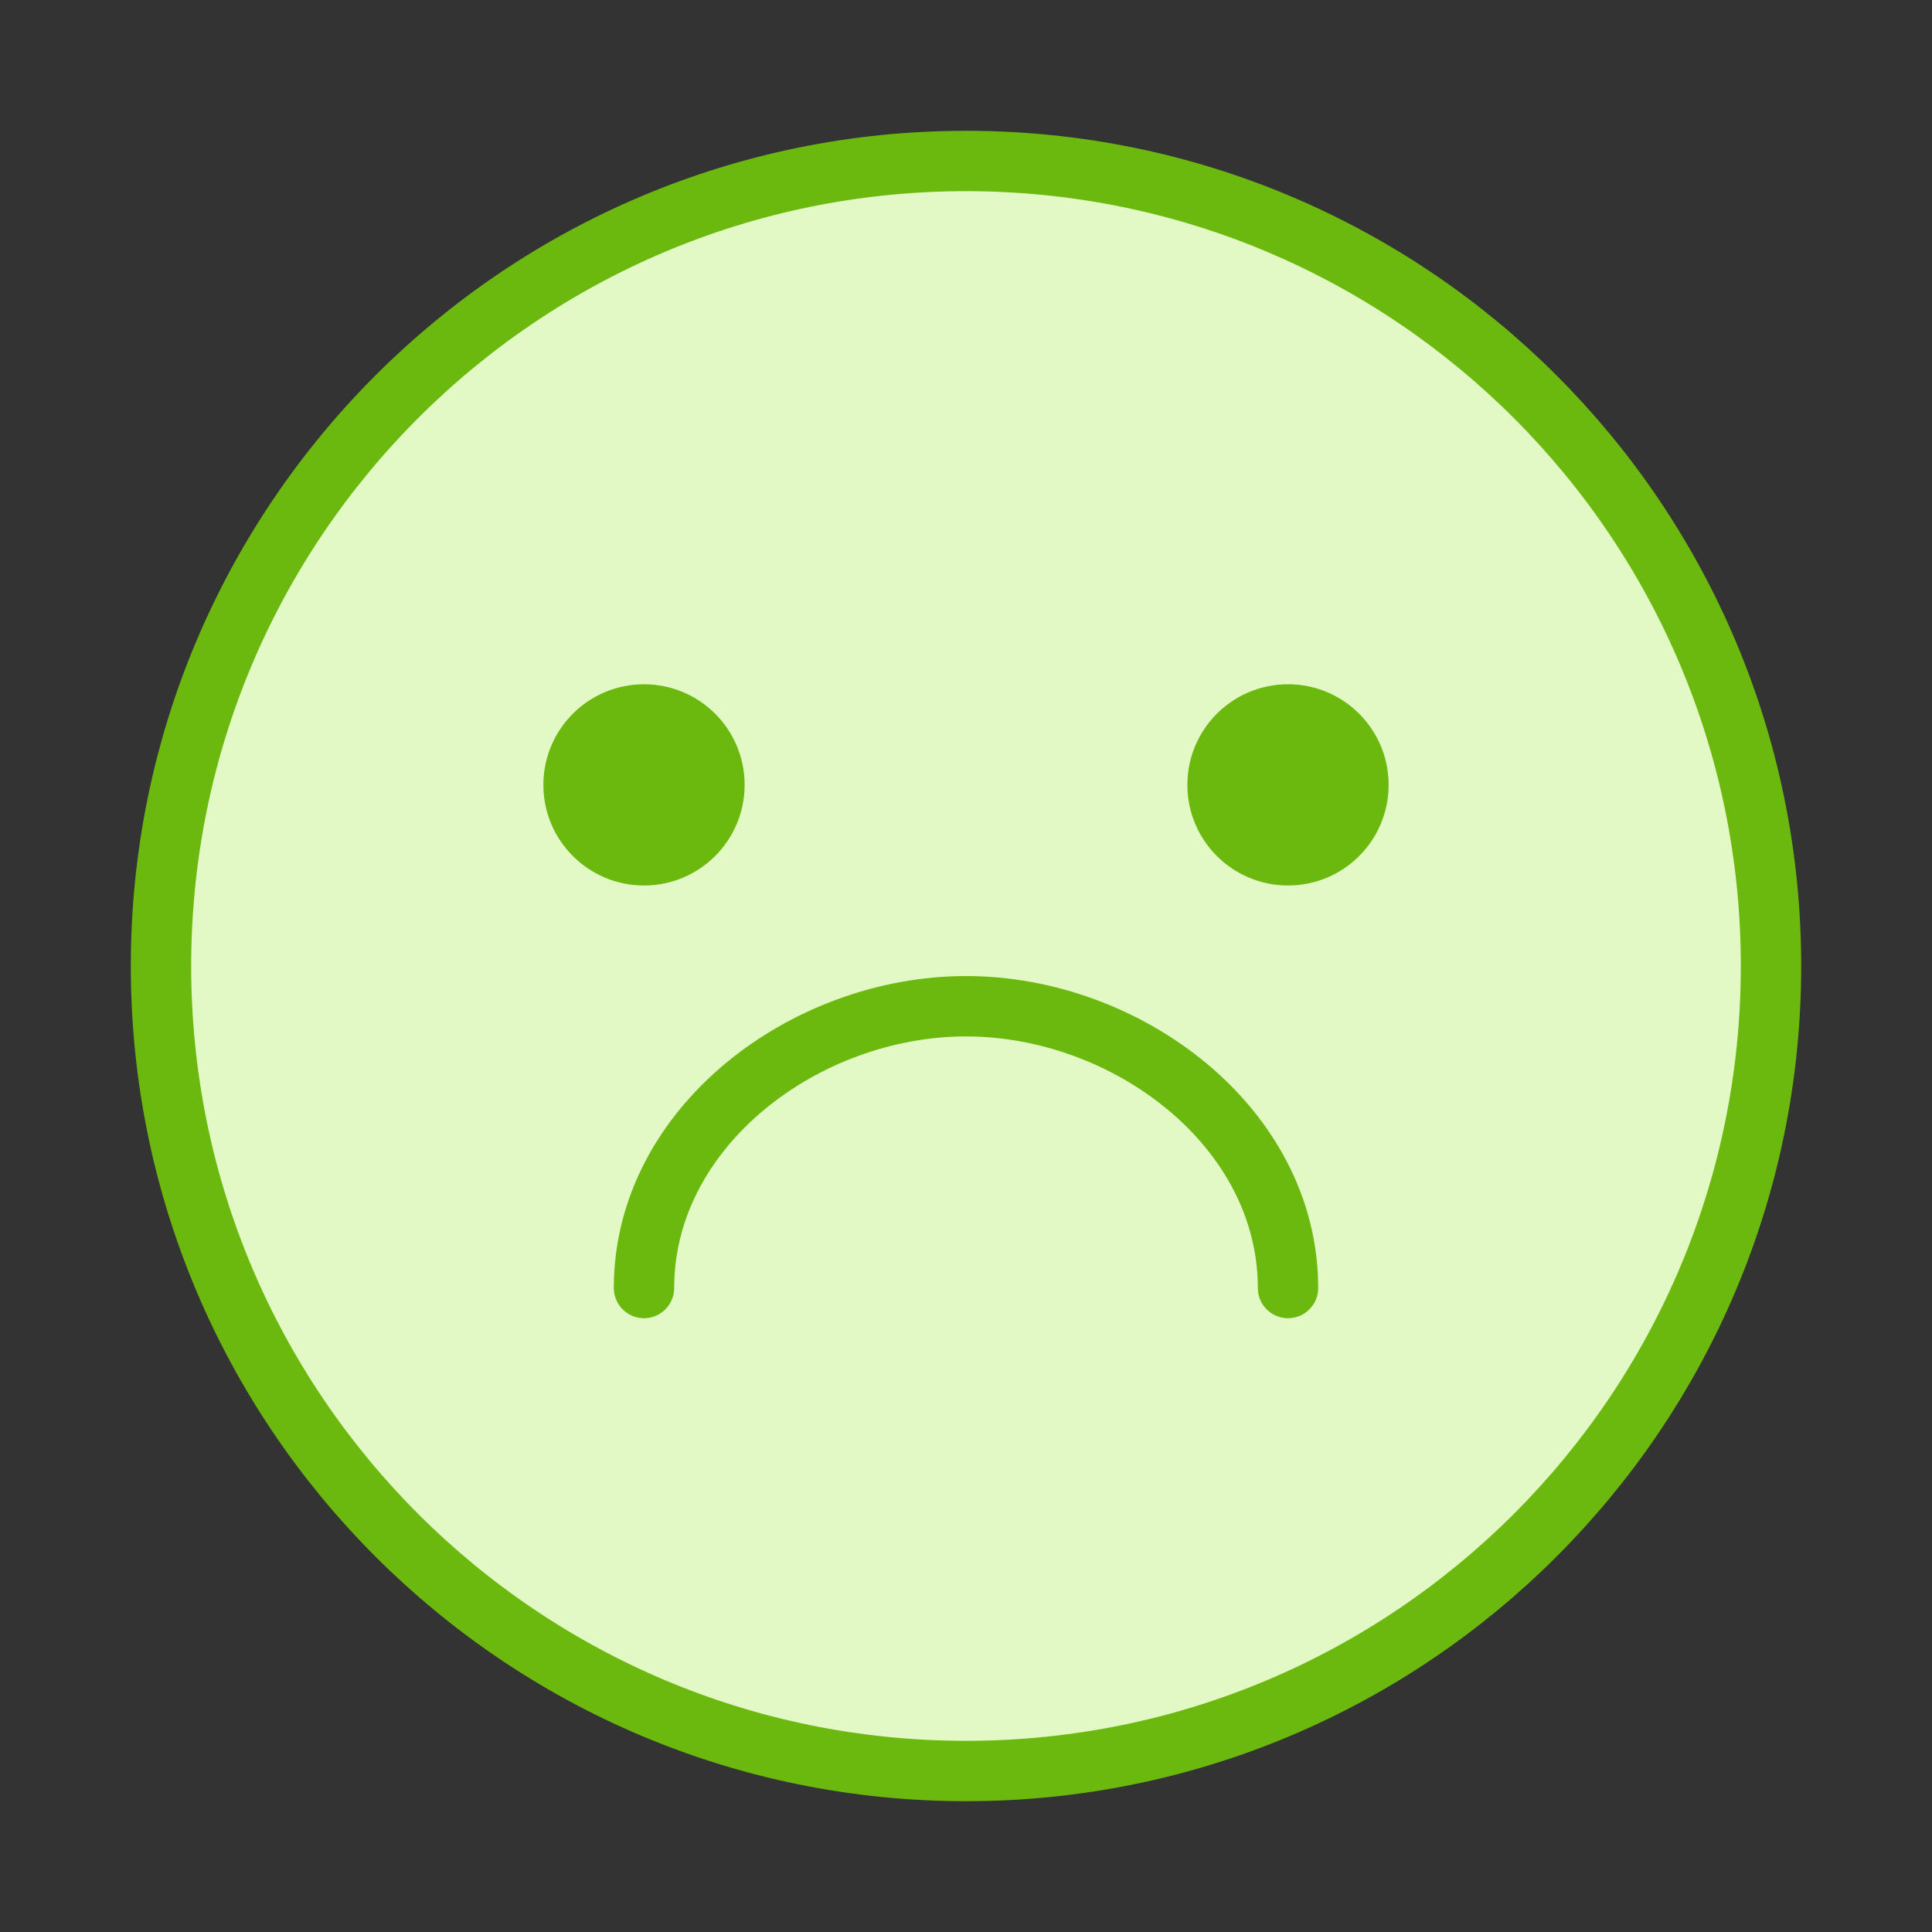 
<svg xmlns="http://www.w3.org/2000/svg" width="64" height="64" viewBox="0 0 64 64" fill="none">
  <rect x="0" y="0" width="64" height="64" fill="#333333" stroke="none"/>
  <path d="M32 58.667C46.728 58.667 58.667 46.728 58.667 32C58.667 17.272 46.728 5.333 32 5.333C17.272 5.333 5.333 17.272 5.333 32C5.333 46.728 17.272 58.667 32 58.667Z" fill="#E3F9C5" stroke="#6BB80E" stroke-width="2" stroke-linecap="round" stroke-linejoin="round"/>
  <path d="M21.333 29.333C23.174 29.333 24.667 27.841 24.667 26C24.667 24.159 23.174 22.667 21.333 22.667C19.492 22.667 18 24.159 18 26C18 27.841 19.492 29.333 21.333 29.333Z" fill="#6BB80E"/>
  <path d="M42.667 29.333C44.508 29.333 46 27.841 46 26C46 24.159 44.508 22.667 42.667 22.667C40.826 22.667 39.333 24.159 39.333 26C39.333 27.841 40.826 29.333 42.667 29.333Z" fill="#6BB80E"/>
  <path d="M42.667 42.667C42.667 37.333 37.333 33.333 32 33.333C26.667 33.333 21.333 37.333 21.333 42.667" stroke="#6BB80E" stroke-width="2" stroke-linecap="round" stroke-linejoin="round"/>
</svg>
